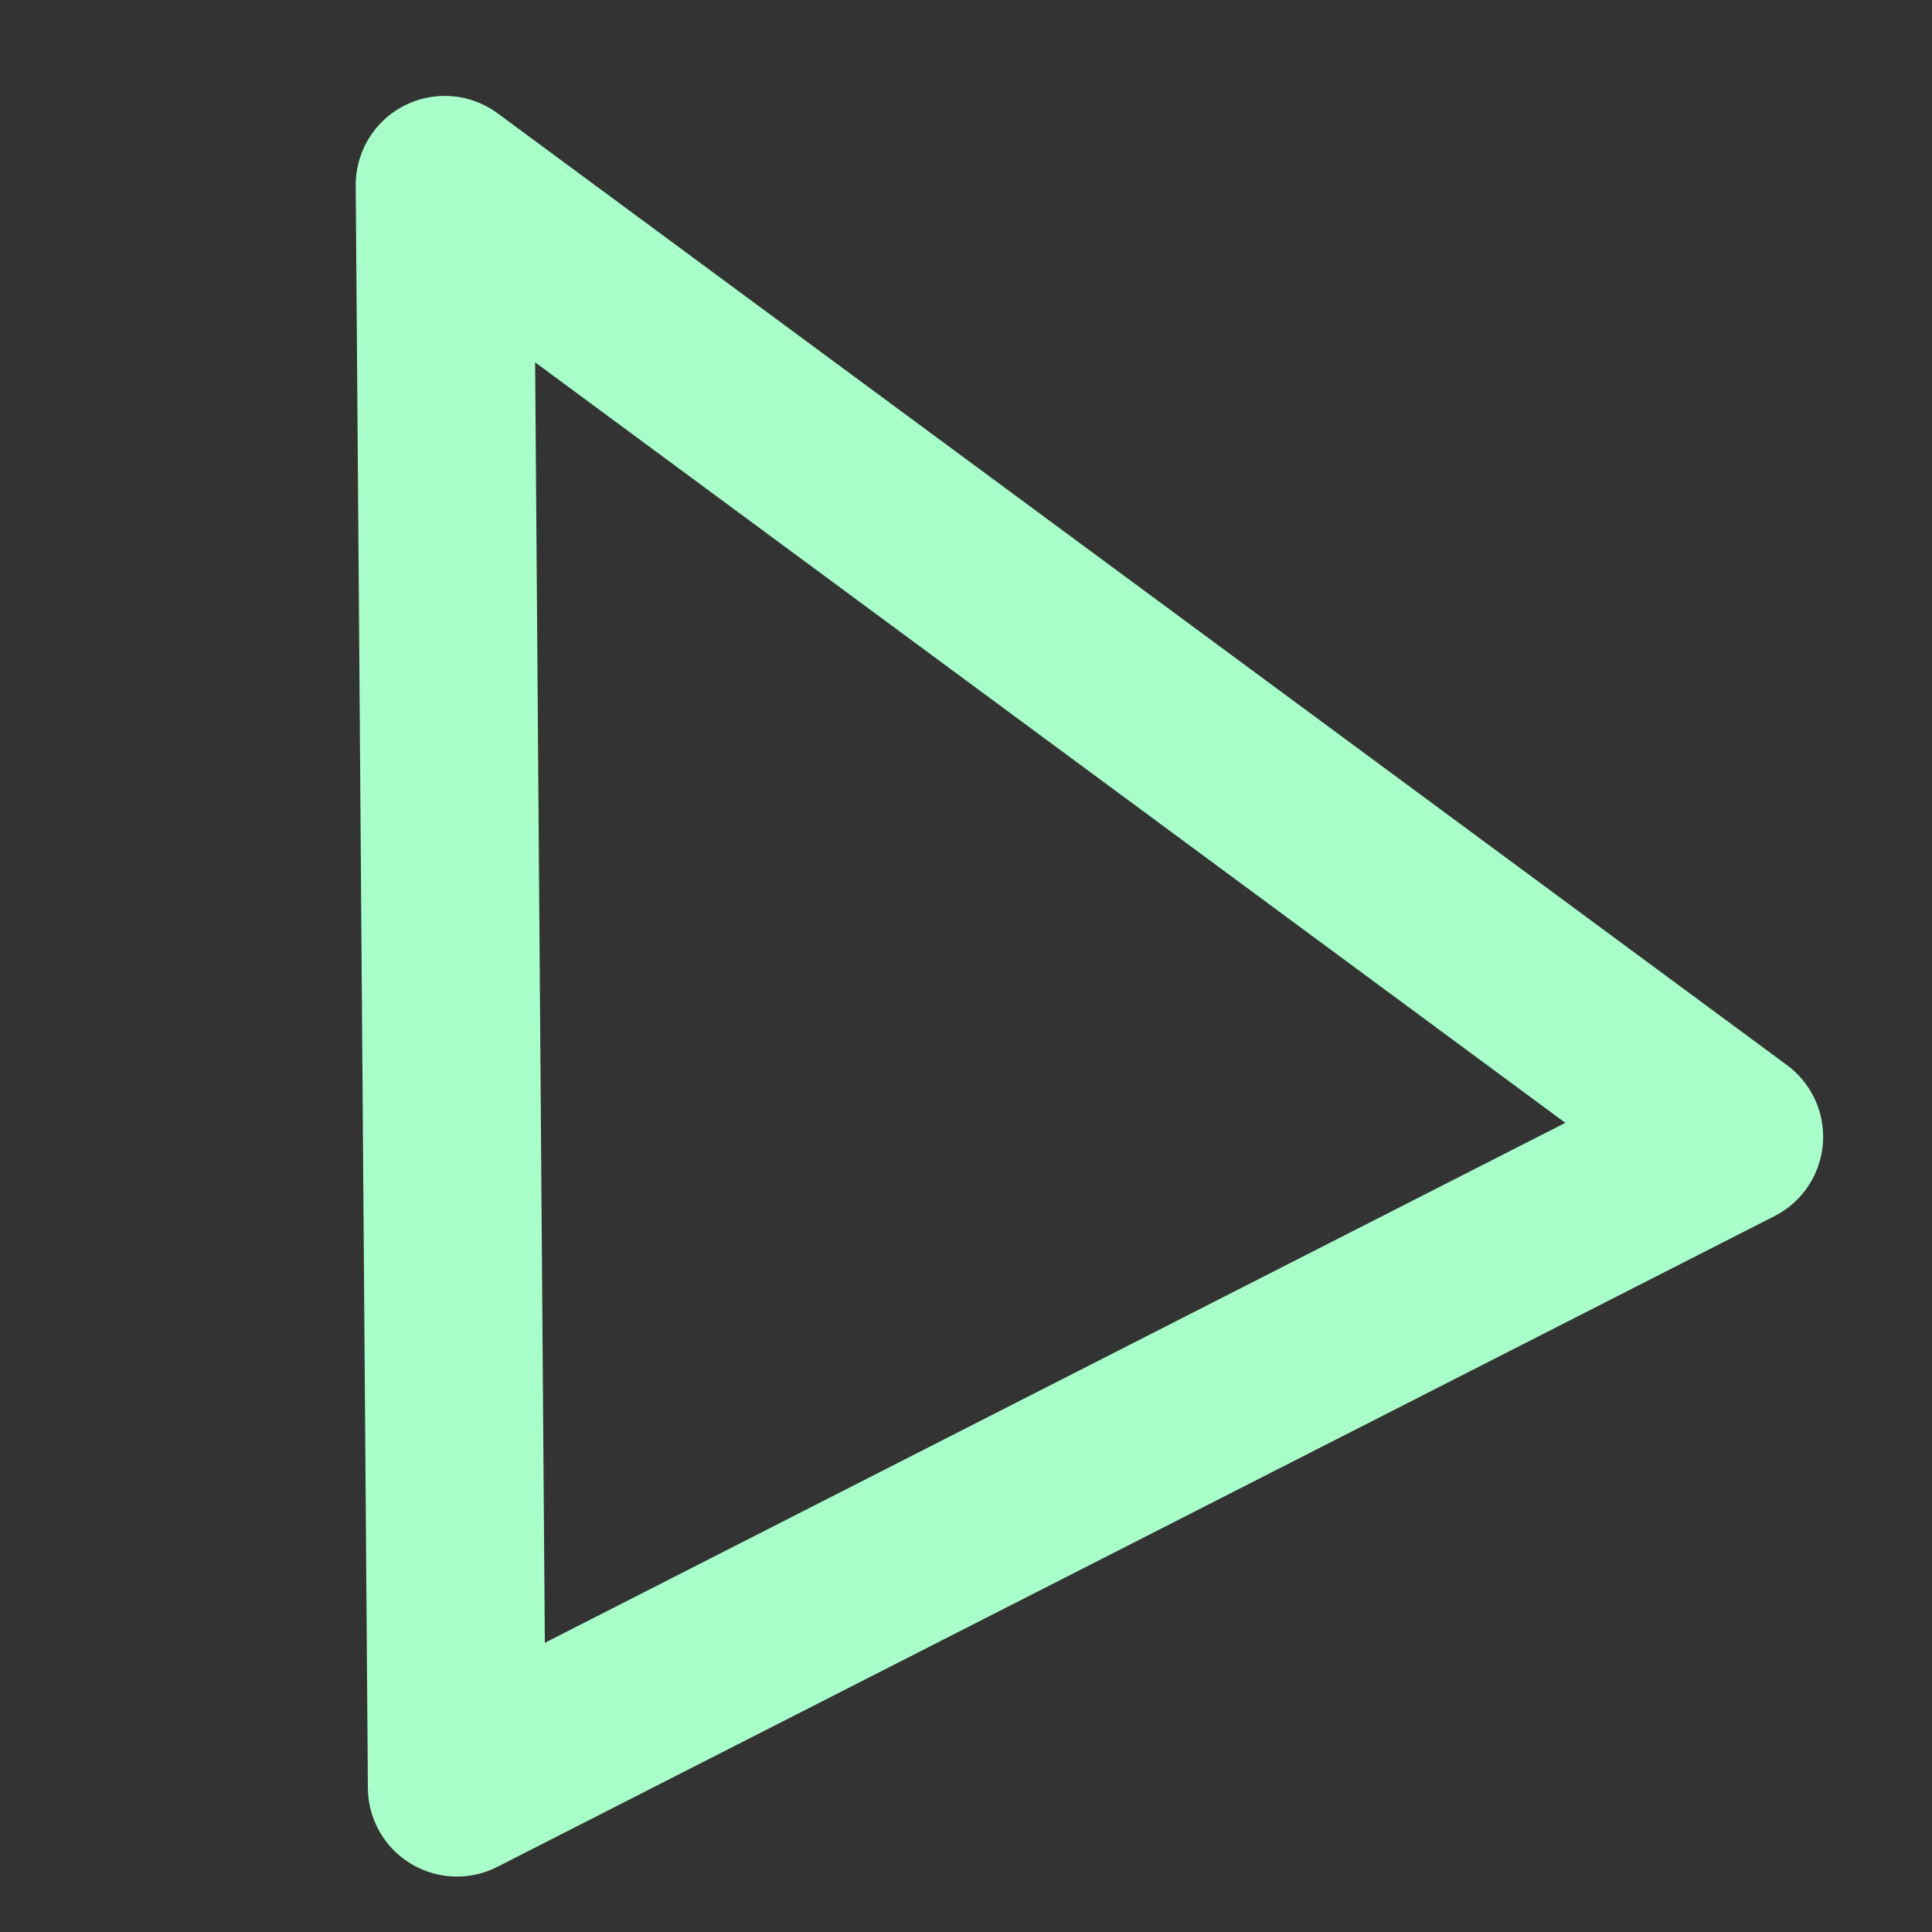<?xml version="1.0" encoding="UTF-8"?>
<svg width="217px" height="217px" viewBox="0 0 217 217" version="1.1" xmlns="http://www.w3.org/2000/svg" xmlns:xlink="http://www.w3.org/1999/xlink">
    <rect x="0" y="0" width="217" height="217" fill="#333333" stroke="none"/>
    <!-- Generator: Sketch 55.2 (78181) - https://sketchapp.com -->
    <title>triangle</title>
    <desc>Created with Sketch.</desc>
    <g id="triangle" stroke="none" stroke-width="1" fill="none" fill-rule="evenodd" stroke-linejoin="round">
        <polygon id="Triangle" stroke="#A8FFC9" stroke-width="20" transform="translate(86.5, 92.5) rotate(-27) translate(-86.5, -92.5) " points="86.5 12 167 173 6 173"></polygon>
    </g>
</svg>